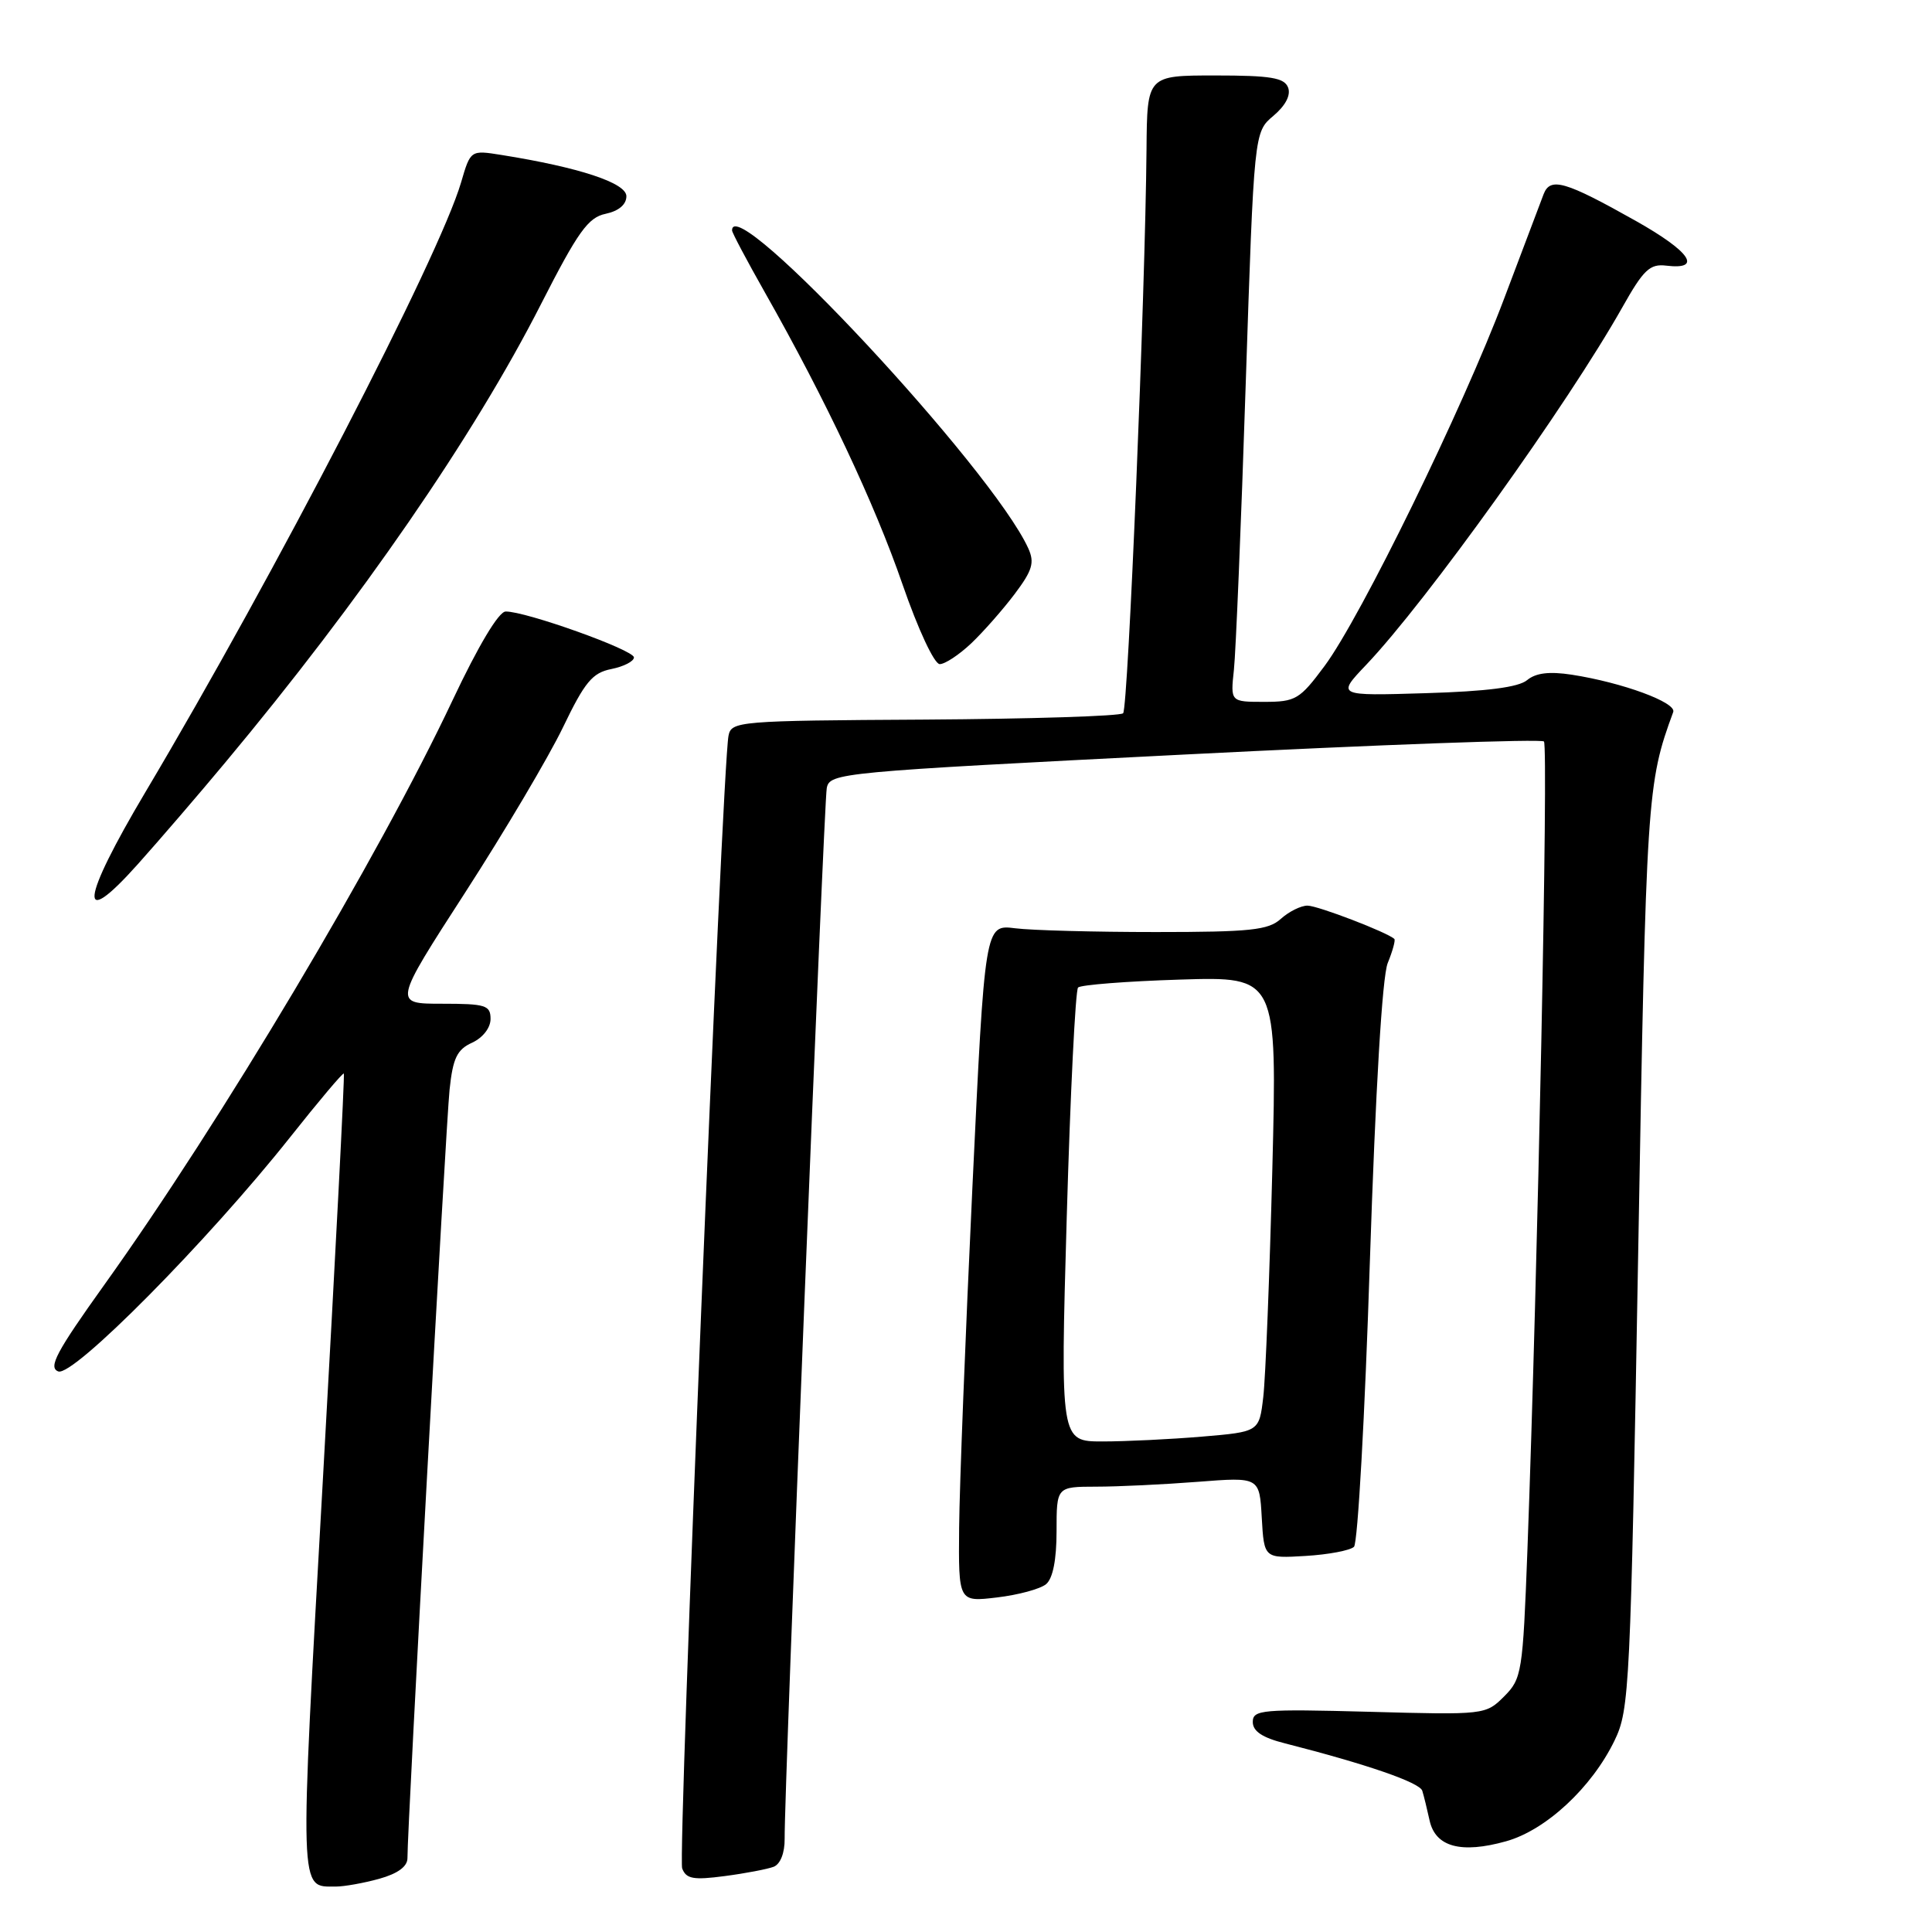 <?xml version="1.0" encoding="UTF-8" standalone="no"?>
<!DOCTYPE svg PUBLIC "-//W3C//DTD SVG 1.1//EN" "http://www.w3.org/Graphics/SVG/1.1/DTD/svg11.dtd" >
<svg xmlns="http://www.w3.org/2000/svg" xmlns:xlink="http://www.w3.org/1999/xlink" version="1.1" viewBox="0 0 256 256">
 <g >
 <path fill="currentColor"
d=" M 50.25 248.95 C 52.72 248.26 54.00 247.32 53.99 246.20 C 53.96 242.34 59.08 149.10 59.57 144.39 C 60.01 140.20 60.56 139.07 62.56 138.16 C 63.97 137.51 65.00 136.20 65.00 135.02 C 65.00 133.20 64.36 133.00 58.56 133.00 C 52.12 133.00 52.12 133.00 61.64 118.26 C 66.87 110.16 72.70 100.31 74.59 96.39 C 77.49 90.36 78.49 89.15 81.01 88.65 C 82.65 88.32 84.00 87.63 84.00 87.11 C 84.00 86.12 69.61 80.98 67.00 81.03 C 66.08 81.04 63.38 85.56 60.00 92.72 C 50.16 113.60 29.29 148.64 13.81 170.26 C 7.46 179.14 6.36 181.20 7.72 181.72 C 9.68 182.48 27.55 164.42 38.44 150.69 C 42.23 145.91 45.43 142.11 45.56 142.25 C 45.69 142.39 44.45 166.30 42.82 195.39 C 39.65 251.76 39.60 249.96 44.50 249.98 C 45.60 249.98 48.19 249.52 50.25 248.95 Z  M 102.51 247.36 C 103.40 247.01 103.99 245.53 103.97 243.64 C 103.90 237.54 109.16 106.47 109.55 104.43 C 109.94 102.41 111.14 102.30 156.94 99.98 C 182.79 98.67 204.23 97.89 204.58 98.25 C 205.19 98.86 203.76 168.69 202.39 205.42 C 201.78 221.63 201.65 222.44 199.30 224.79 C 196.87 227.22 196.72 227.24 181.43 226.82 C 167.22 226.44 166.00 226.55 166.00 228.17 C 166.00 229.40 167.27 230.25 170.25 231.00 C 181.11 233.77 188.13 236.19 188.46 237.29 C 188.67 237.96 189.10 239.73 189.43 241.23 C 190.20 244.73 193.60 245.65 199.56 243.98 C 204.84 242.51 210.93 236.85 213.94 230.62 C 215.92 226.53 216.05 223.79 217.07 165.93 C 218.13 105.27 218.23 103.83 221.71 94.35 C 222.18 93.09 214.98 90.44 208.26 89.40 C 205.30 88.95 203.51 89.16 202.35 90.12 C 201.21 91.07 197.00 91.61 188.90 91.85 C 177.11 92.21 177.11 92.21 181.03 88.09 C 189.01 79.70 207.70 53.62 214.98 40.70 C 217.77 35.74 218.62 34.93 220.79 35.20 C 225.64 35.78 223.99 33.35 216.77 29.28 C 207.40 24.01 205.43 23.43 204.54 25.72 C 204.16 26.70 201.82 32.90 199.33 39.50 C 193.80 54.19 180.31 81.79 175.51 88.25 C 172.22 92.68 171.68 93.00 167.51 93.00 C 163.04 93.00 163.04 93.00 163.50 88.75 C 163.75 86.41 164.46 69.43 165.06 51.00 C 166.17 17.50 166.17 17.50 168.73 15.35 C 170.34 13.99 171.06 12.61 170.68 11.60 C 170.18 10.30 168.38 10.00 161.03 10.00 C 152.00 10.00 152.00 10.00 151.92 19.75 C 151.75 39.10 149.48 93.85 148.82 94.51 C 148.44 94.89 136.61 95.26 122.53 95.35 C 97.77 95.49 96.90 95.57 96.53 97.50 C 95.68 101.88 89.79 246.00 90.39 247.57 C 90.92 248.97 91.88 249.14 96.03 248.59 C 98.78 248.23 101.69 247.67 102.51 247.36 Z  M 138.61 209.91 C 139.51 209.16 140.00 206.68 140.00 202.88 C 140.00 197.00 140.00 197.00 145.25 196.99 C 148.14 196.99 154.19 196.70 158.69 196.35 C 166.89 195.71 166.89 195.71 167.19 201.11 C 167.50 206.50 167.50 206.50 173.00 206.17 C 176.03 205.99 178.91 205.44 179.41 204.96 C 179.91 204.48 180.86 187.53 181.51 167.29 C 182.27 144.27 183.15 129.42 183.88 127.61 C 184.53 126.02 184.92 124.59 184.76 124.42 C 183.90 123.57 174.61 120.00 173.25 120.00 C 172.37 120.00 170.79 120.79 169.72 121.75 C 168.07 123.25 165.69 123.50 153.15 123.50 C 145.09 123.50 136.70 123.28 134.50 123.00 C 130.50 122.50 130.50 122.50 128.84 157.50 C 127.93 176.75 127.14 196.95 127.09 202.39 C 127.00 212.28 127.00 212.28 132.11 211.67 C 134.91 211.34 137.84 210.55 138.61 209.91 Z  M 29.82 101.07 C 47.77 79.57 62.78 57.79 71.66 40.35 C 76.59 30.68 77.93 28.81 80.25 28.33 C 81.99 27.96 83.00 27.10 83.00 26.00 C 83.00 24.24 76.77 22.18 66.43 20.53 C 62.35 19.88 62.35 19.88 61.09 24.19 C 58.18 34.07 36.49 75.98 19.29 104.92 C 10.66 119.44 10.24 123.49 18.28 114.49 C 21.15 111.28 26.35 105.24 29.82 101.07 Z  M 128.69 85.25 C 130.28 83.74 132.87 80.80 134.44 78.72 C 136.81 75.57 137.11 74.55 136.25 72.65 C 131.44 62.10 97.00 25.14 97.00 30.53 C 97.00 30.83 98.97 34.54 101.37 38.78 C 109.41 52.97 115.89 66.72 119.58 77.41 C 121.65 83.40 123.80 88.00 124.52 88.00 C 125.22 88.00 127.09 86.76 128.69 85.25 Z  M 141.35 161.25 C 141.82 144.89 142.50 131.21 142.85 130.85 C 143.21 130.50 149.29 130.02 156.37 129.80 C 169.23 129.40 169.23 129.40 168.59 154.95 C 168.23 169.00 167.69 182.57 167.39 185.11 C 166.85 189.72 166.85 189.72 159.27 190.36 C 155.11 190.71 149.18 191.00 146.10 191.00 C 140.50 191.00 140.50 191.00 141.35 161.25 Z "/>
</g>
</svg>
